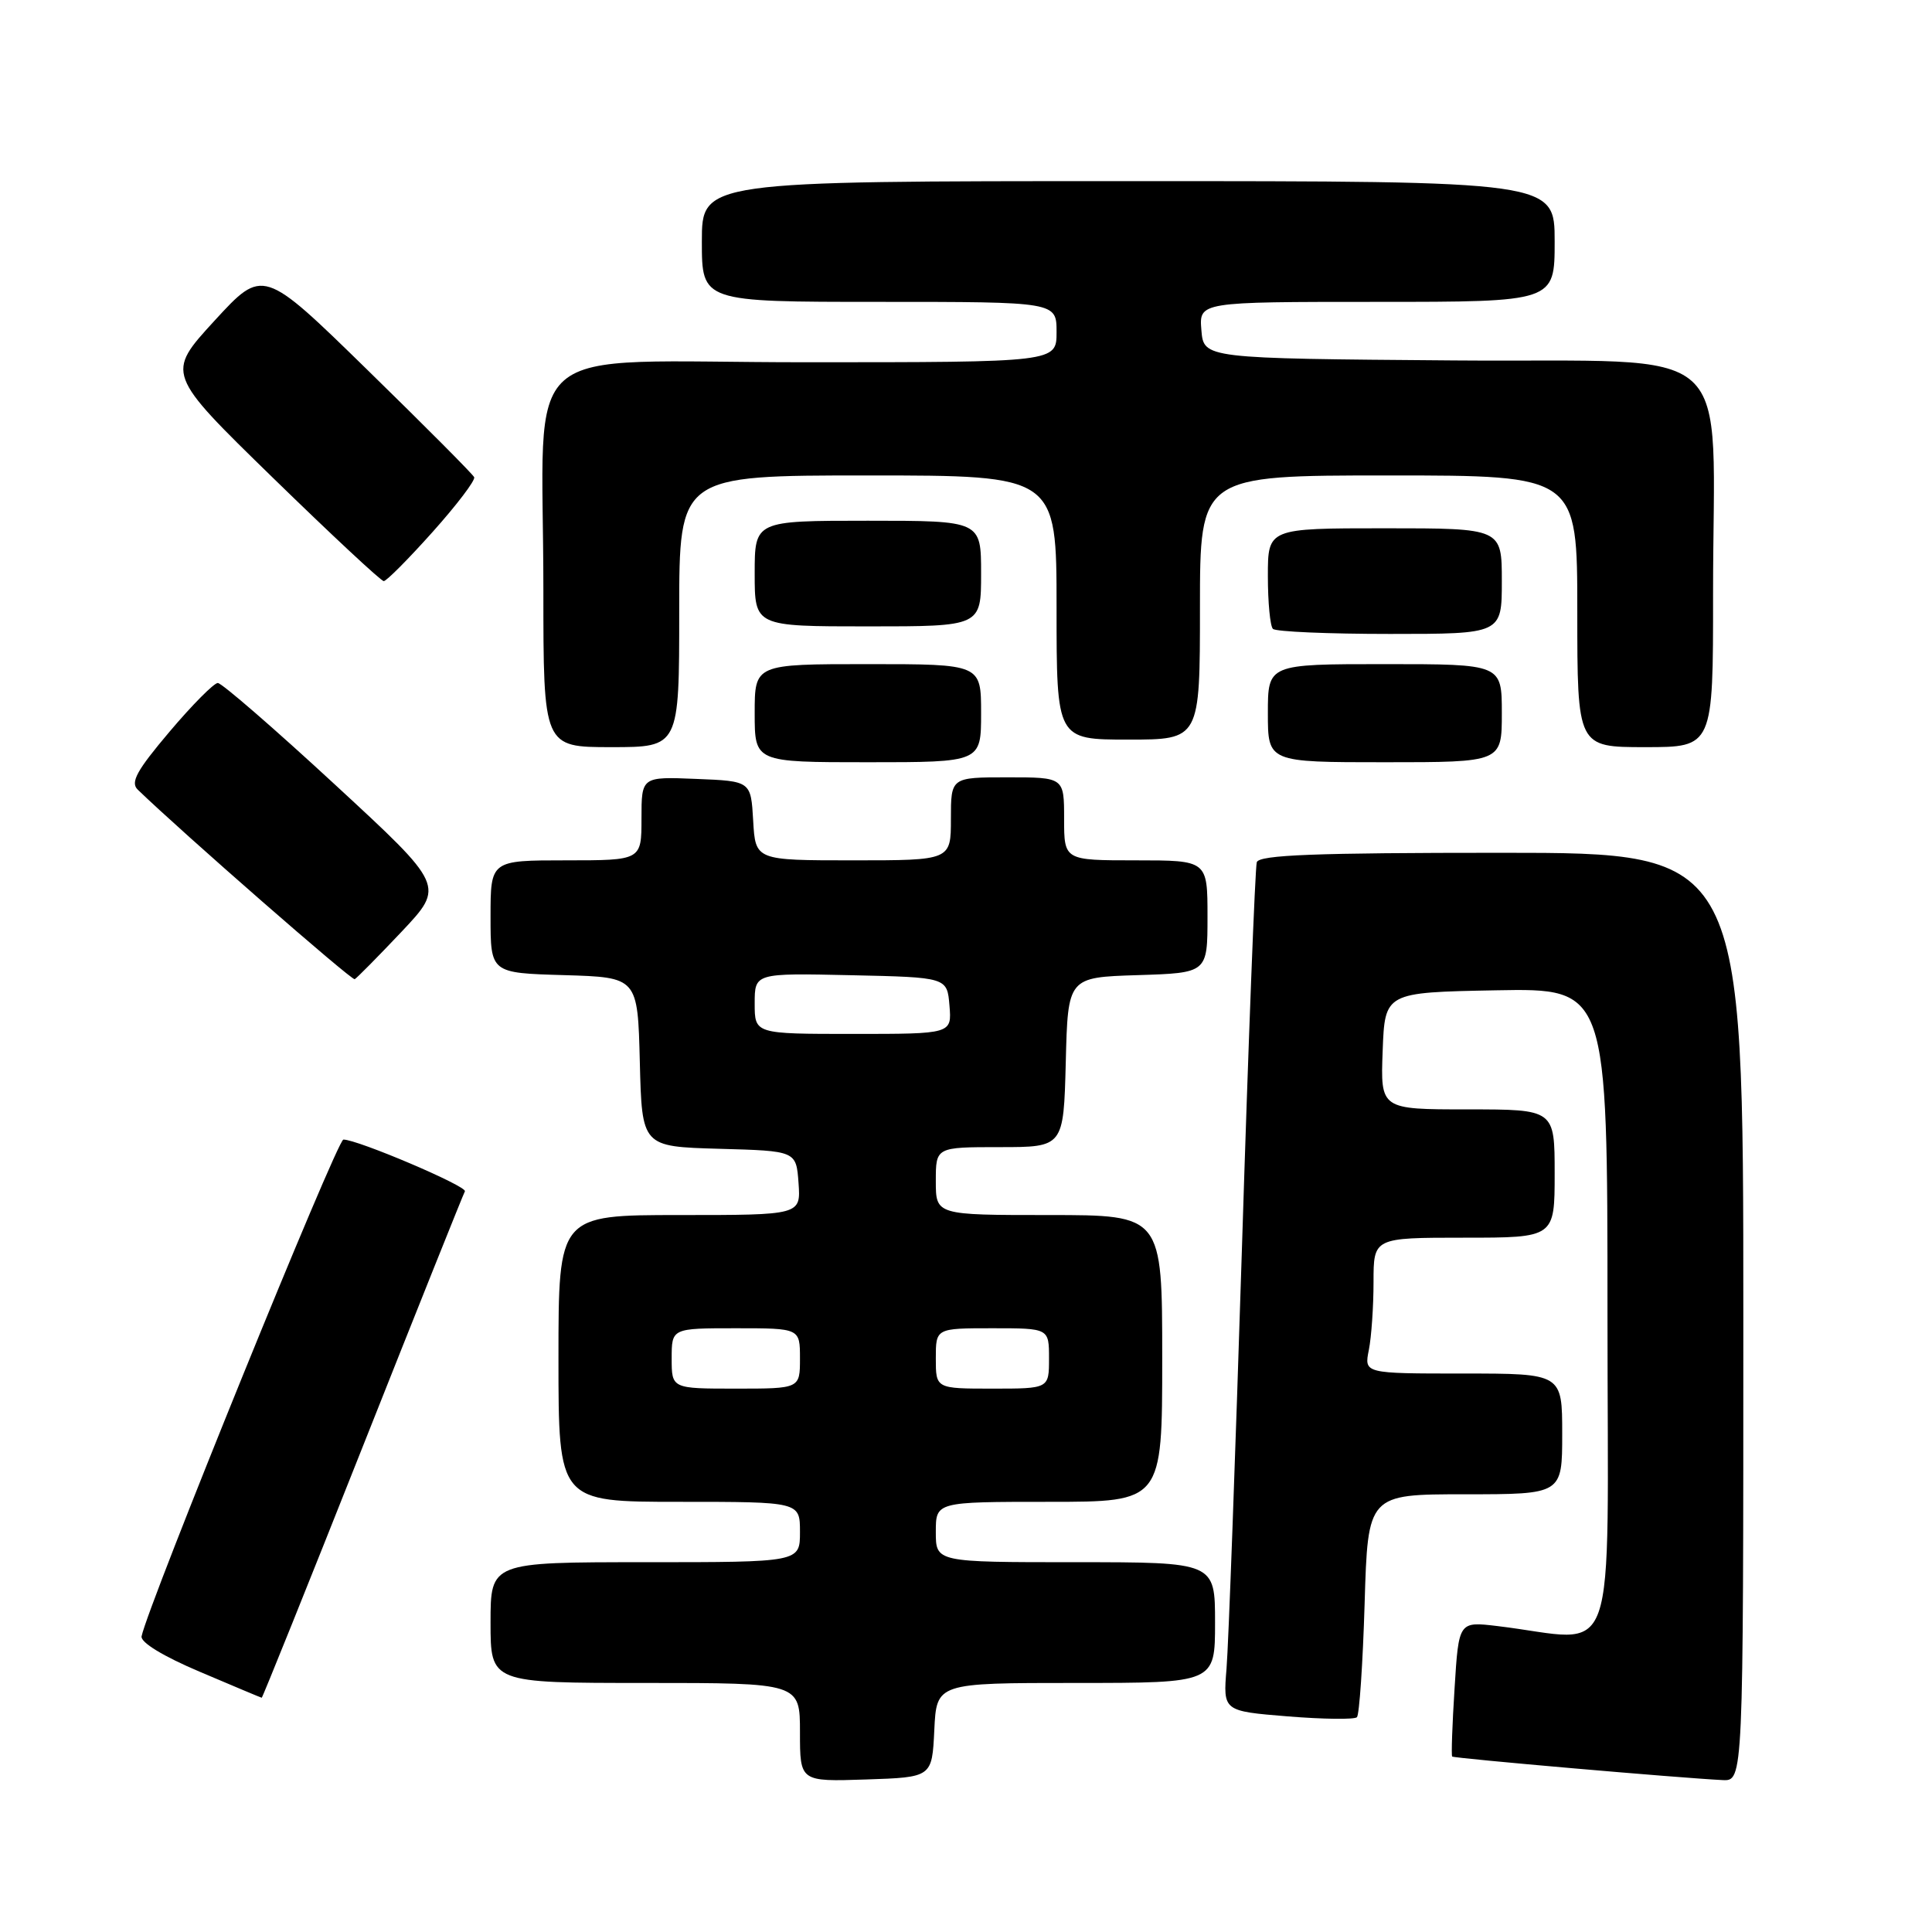 <?xml version="1.0" encoding="UTF-8" standalone="no"?>
<!DOCTYPE svg PUBLIC "-//W3C//DTD SVG 1.1//EN" "http://www.w3.org/Graphics/SVG/1.1/DTD/svg11.dtd" >
<svg xmlns="http://www.w3.org/2000/svg" xmlns:xlink="http://www.w3.org/1999/xlink" version="1.1" viewBox="0 0 256 256">
 <g >
 <path fill="currentColor"
d=" M 123.80 229.25 C 124.10 223.00 124.10 223.00 142.55 223.00 C 161.00 223.00 161.00 223.00 161.00 215.00 C 161.00 207.00 161.00 207.00 142.50 207.00 C 124.00 207.00 124.00 207.00 124.00 203.00 C 124.00 199.00 124.00 199.00 139.00 199.00 C 154.00 199.00 154.00 199.00 154.00 180.00 C 154.00 161.00 154.00 161.00 139.00 161.00 C 124.00 161.00 124.00 161.00 124.00 156.50 C 124.00 152.00 124.00 152.00 132.47 152.00 C 140.93 152.00 140.93 152.00 141.22 140.75 C 141.50 129.50 141.50 129.50 150.75 129.21 C 160.00 128.92 160.00 128.92 160.00 121.46 C 160.00 114.00 160.00 114.00 150.50 114.00 C 141.00 114.00 141.00 114.00 141.00 108.50 C 141.00 103.00 141.00 103.00 133.50 103.00 C 126.00 103.00 126.00 103.00 126.00 108.50 C 126.00 114.00 126.00 114.00 113.05 114.00 C 100.10 114.00 100.10 114.00 99.80 108.75 C 99.50 103.50 99.50 103.50 92.25 103.21 C 85.00 102.91 85.00 102.91 85.00 108.46 C 85.00 114.00 85.00 114.00 75.00 114.00 C 65.00 114.00 65.00 114.00 65.00 121.46 C 65.00 128.93 65.00 128.93 74.75 129.21 C 84.50 129.50 84.50 129.50 84.78 140.72 C 85.06 151.93 85.06 151.93 95.28 152.22 C 105.50 152.50 105.50 152.50 105.81 156.75 C 106.11 161.00 106.11 161.00 90.06 161.00 C 74.00 161.00 74.00 161.00 74.00 180.00 C 74.00 199.00 74.00 199.00 90.00 199.00 C 106.00 199.00 106.00 199.00 106.00 203.00 C 106.00 207.00 106.00 207.00 85.50 207.00 C 65.00 207.00 65.00 207.00 65.00 215.00 C 65.00 223.00 65.00 223.00 85.50 223.00 C 106.00 223.00 106.00 223.00 106.00 229.54 C 106.00 236.08 106.00 236.08 114.75 235.79 C 123.50 235.50 123.50 235.50 123.80 229.25 Z  M 231.00 174.50 C 231.00 113.00 231.00 113.00 198.97 113.00 C 174.22 113.00 166.85 113.28 166.53 114.25 C 166.31 114.94 165.42 138.00 164.56 165.50 C 163.69 193.00 162.78 218.03 162.52 221.11 C 162.06 226.73 162.06 226.73 170.64 227.43 C 175.35 227.81 179.47 227.86 179.80 227.54 C 180.12 227.22 180.58 220.44 180.82 212.48 C 181.25 198.00 181.25 198.00 194.13 198.00 C 207.00 198.00 207.00 198.00 207.00 190.00 C 207.00 182.00 207.00 182.00 193.88 182.00 C 180.75 182.00 180.75 182.00 181.38 178.87 C 181.72 177.16 182.00 173.11 182.00 169.87 C 182.00 164.00 182.00 164.00 194.00 164.00 C 206.00 164.00 206.00 164.00 206.00 155.50 C 206.00 147.00 206.00 147.00 194.46 147.00 C 182.92 147.00 182.92 147.00 183.21 139.25 C 183.50 131.50 183.50 131.50 198.25 131.22 C 213.00 130.95 213.00 130.95 213.00 174.07 C 213.00 222.34 214.74 217.41 198.40 215.46 C 193.29 214.85 193.29 214.85 192.74 223.68 C 192.43 228.53 192.29 232.61 192.42 232.75 C 192.65 232.99 222.76 235.61 228.25 235.87 C 231.00 236.00 231.00 236.00 231.00 174.50 Z  M 48.04 191.75 C 55.29 173.46 61.40 158.21 61.60 157.86 C 61.99 157.21 47.35 150.98 45.50 151.00 C 44.66 151.01 19.57 212.78 18.76 216.82 C 18.60 217.62 21.63 219.47 26.50 221.53 C 30.90 223.40 34.58 224.95 34.68 224.96 C 34.77 224.98 40.79 210.04 48.04 191.75 Z  M 53.22 123.45 C 58.93 117.39 58.93 117.39 44.37 103.95 C 36.36 96.55 29.38 90.50 28.86 90.50 C 28.35 90.50 25.46 93.41 22.46 96.96 C 18.11 102.10 17.25 103.67 18.25 104.63 C 24.02 110.22 46.60 129.95 47.00 129.75 C 47.27 129.61 50.07 126.78 53.22 123.45 Z  M 130.00 94.50 C 130.00 88.00 130.00 88.00 115.00 88.00 C 100.00 88.00 100.00 88.00 100.00 94.50 C 100.00 101.00 100.00 101.00 115.00 101.00 C 130.00 101.00 130.00 101.00 130.00 94.50 Z  M 199.00 94.50 C 199.00 88.00 199.00 88.00 183.50 88.00 C 168.00 88.00 168.00 88.00 168.00 94.50 C 168.00 101.00 168.00 101.00 183.50 101.00 C 199.00 101.00 199.00 101.00 199.00 94.50 Z  M 90.00 81.00 C 90.00 63.00 90.00 63.00 115.00 63.00 C 140.00 63.00 140.00 63.00 140.00 80.50 C 140.00 98.00 140.00 98.00 149.50 98.00 C 159.00 98.00 159.00 98.00 159.00 80.50 C 159.00 63.00 159.00 63.00 184.00 63.00 C 209.00 63.00 209.00 63.00 209.00 81.00 C 209.00 99.00 209.00 99.00 218.00 99.00 C 227.00 99.00 227.00 99.00 226.99 78.75 C 226.98 44.45 230.99 48.07 192.61 47.76 C 159.50 47.50 159.50 47.50 159.19 43.75 C 158.88 40.00 158.88 40.00 182.44 40.00 C 206.00 40.00 206.00 40.00 206.00 32.00 C 206.00 24.00 206.00 24.00 149.50 24.00 C 93.00 24.00 93.00 24.00 93.00 32.00 C 93.00 40.00 93.00 40.00 116.50 40.00 C 140.00 40.00 140.00 40.00 140.00 44.00 C 140.00 48.00 140.00 48.00 106.64 48.00 C 67.80 48.00 72.00 44.34 72.00 78.14 C 72.00 99.00 72.00 99.00 81.00 99.00 C 90.00 99.00 90.00 99.00 90.00 81.00 Z  M 199.00 77.00 C 199.00 70.00 199.00 70.00 183.50 70.00 C 168.00 70.00 168.00 70.00 168.00 76.33 C 168.00 79.82 168.30 82.97 168.67 83.33 C 169.03 83.70 176.01 84.00 184.17 84.00 C 199.00 84.00 199.00 84.00 199.00 77.00 Z  M 130.00 76.00 C 130.00 69.00 130.00 69.00 115.00 69.00 C 100.00 69.00 100.00 69.00 100.00 76.00 C 100.00 83.00 100.00 83.00 115.00 83.00 C 130.00 83.00 130.00 83.00 130.00 76.00 Z  M 57.33 70.48 C 60.53 66.90 63.01 63.64 62.83 63.23 C 62.65 62.83 56.28 56.43 48.67 49.00 C 34.85 35.50 34.85 35.50 28.42 42.50 C 22.00 49.50 22.00 49.50 36.10 63.25 C 43.86 70.81 50.49 77.00 50.85 77.00 C 51.21 77.00 54.12 74.07 57.33 70.48 Z  M 89.00 180.00 C 89.00 176.00 89.00 176.00 97.50 176.00 C 106.00 176.00 106.00 176.00 106.00 180.00 C 106.00 184.00 106.00 184.00 97.50 184.00 C 89.00 184.00 89.00 184.00 89.00 180.00 Z  M 124.00 180.00 C 124.00 176.00 124.00 176.00 131.50 176.00 C 139.00 176.00 139.00 176.00 139.00 180.00 C 139.00 184.00 139.00 184.00 131.50 184.00 C 124.00 184.00 124.00 184.00 124.00 180.00 Z  M 100.00 132.97 C 100.00 128.94 100.00 128.94 112.75 129.22 C 125.50 129.50 125.50 129.50 125.81 133.25 C 126.12 137.00 126.12 137.00 113.06 137.00 C 100.00 137.00 100.00 137.00 100.00 132.97 Z "/>
</g>
</svg>